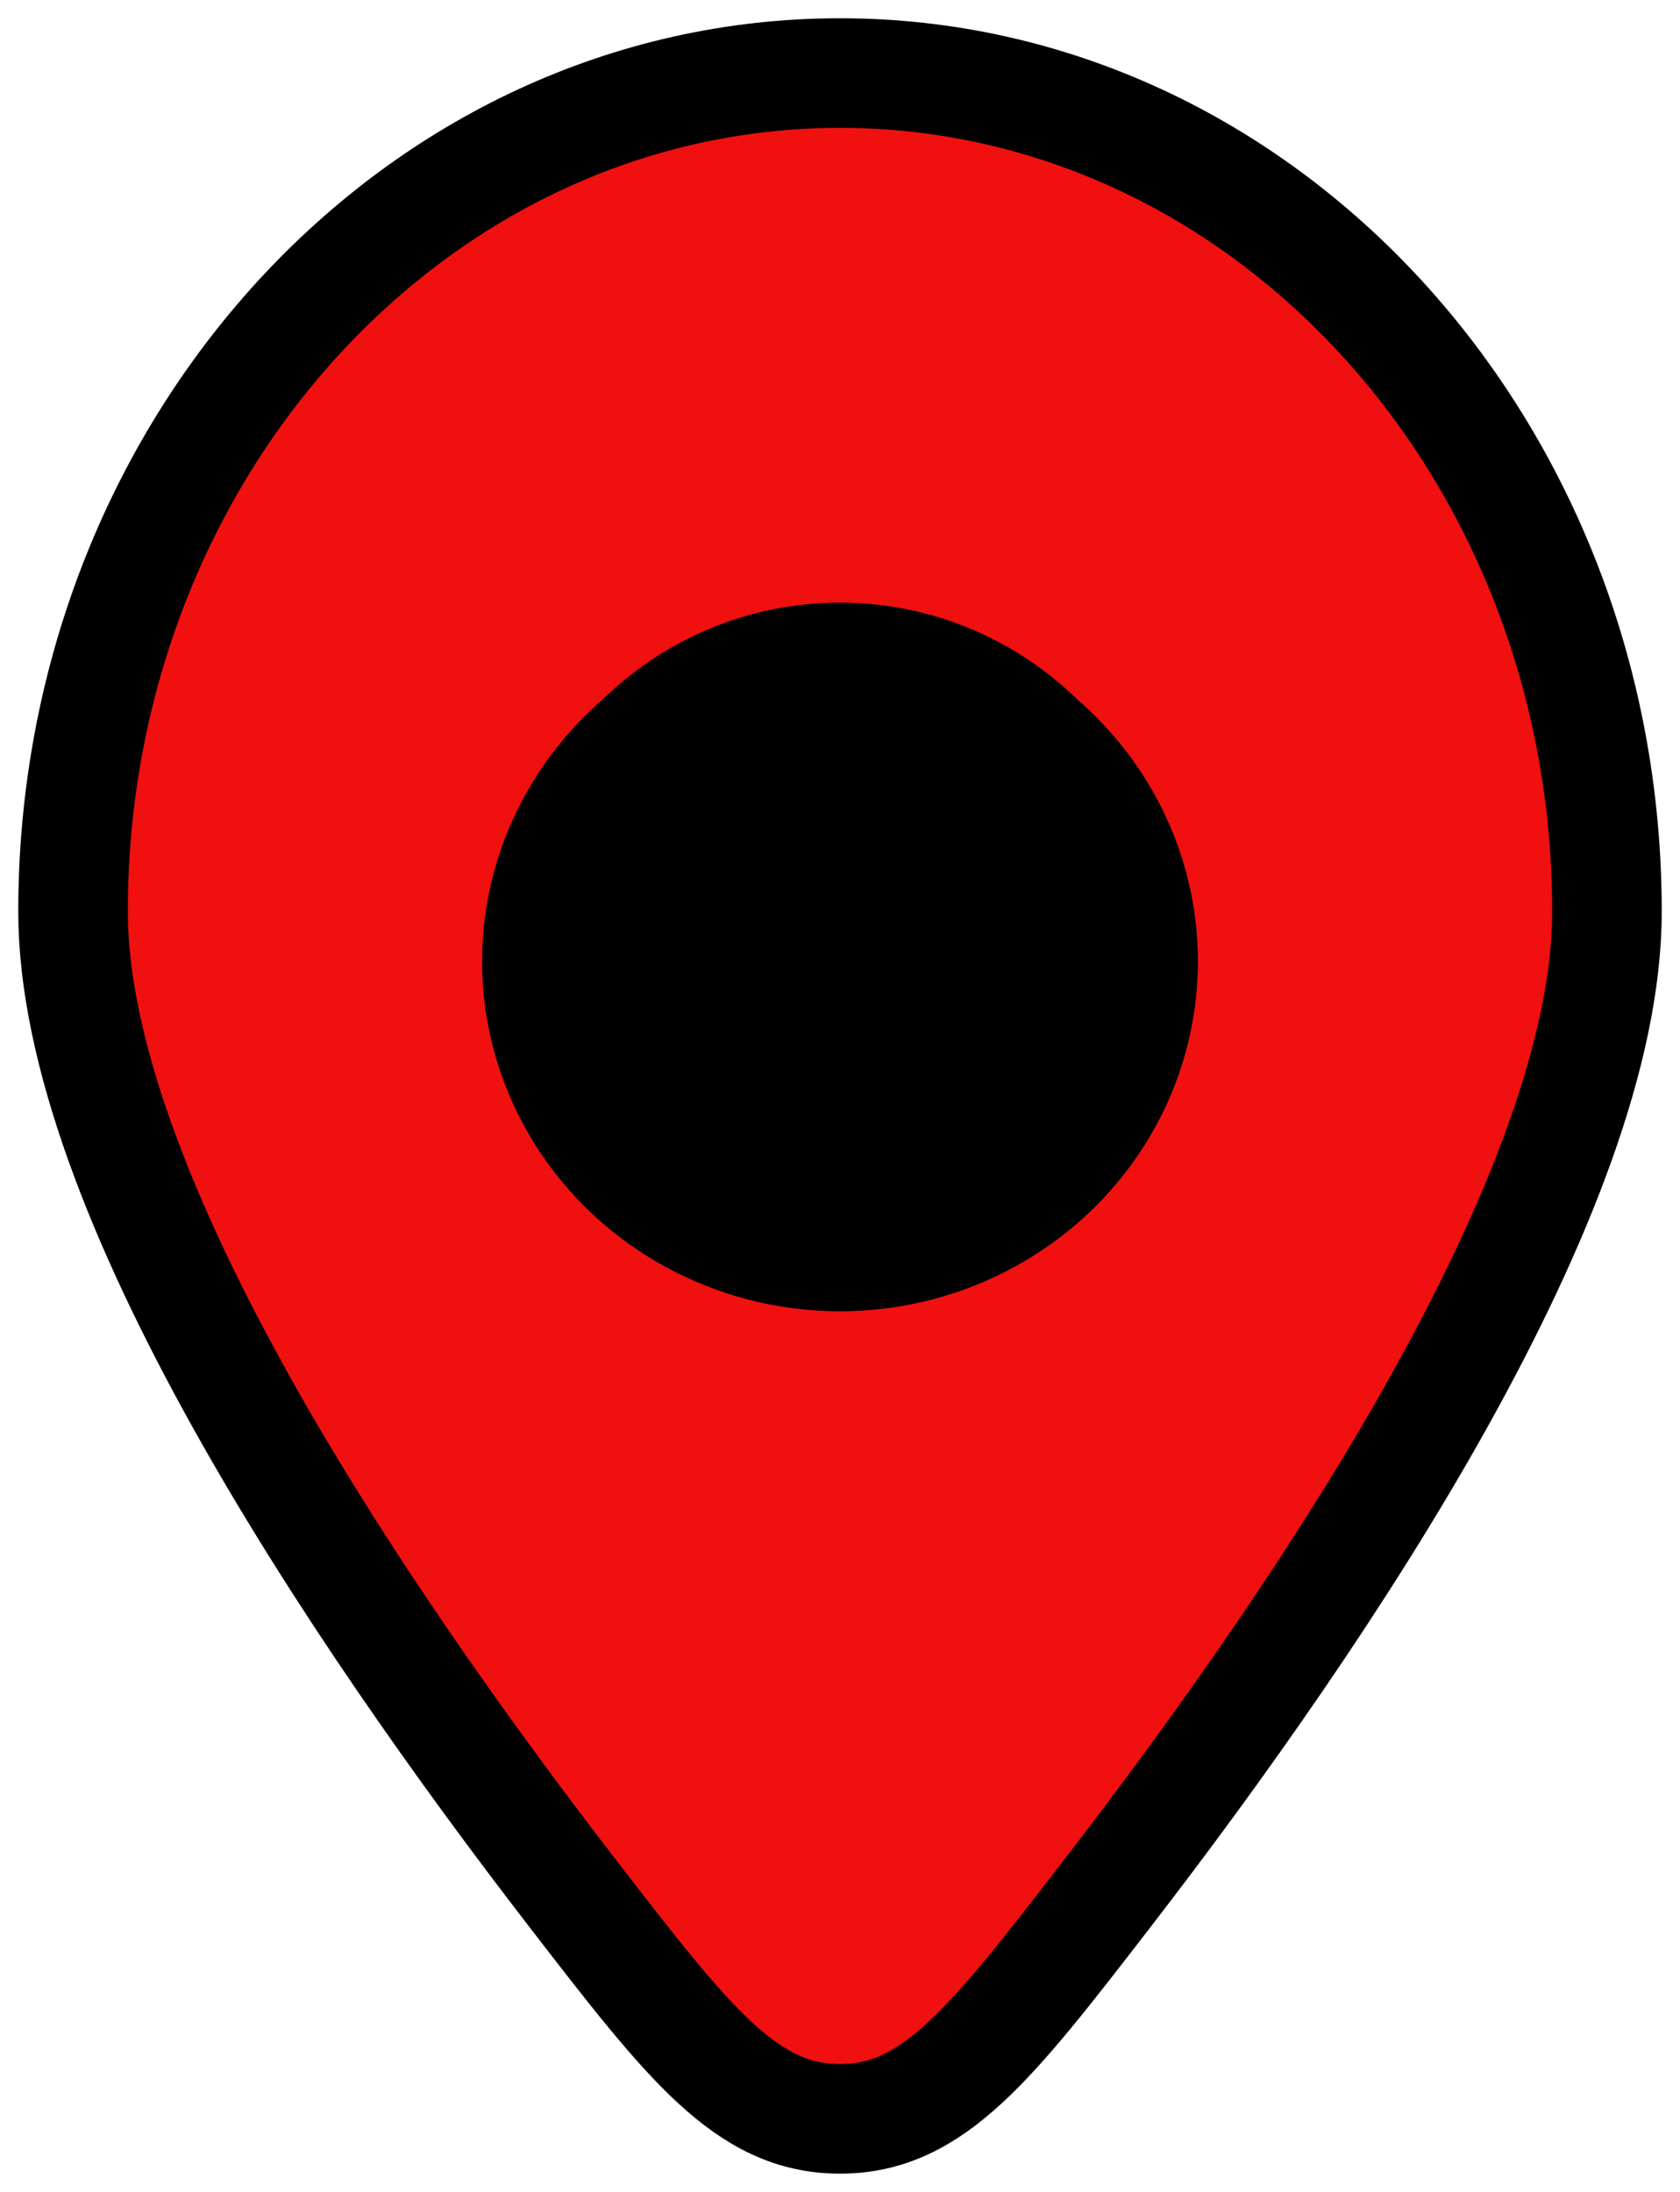 <svg width="23" height="30" viewBox="0 0 23 30" fill="none" xmlns="http://www.w3.org/2000/svg">
<path d="M22 12.475C22 16.297 18.181 22.001 15.15 25.927C13.568 27.976 12.777 29 11.5 29C10.223 29 9.432 27.976 7.85 25.927C4.819 22.001 1 16.297 1 12.475C1 6.138 5.701 1 11.5 1C17.299 1 22 6.138 22 12.475Z" fill="#F01010"/>
<path d="M7.562 12.997C7.562 15.205 9.325 16.842 11.5 16.842C13.675 16.842 15.438 15.205 15.438 12.997C15.438 10.788 13.675 8.998 11.5 8.998C9.325 8.998 7.562 10.788 7.562 12.997Z" fill="#F01010"/>
<path d="M22 12.475C22 16.297 18.181 22.001 15.15 25.927C13.568 27.976 12.777 29 11.5 29C10.223 29 9.432 27.976 7.85 25.927C4.819 22.001 1 16.297 1 12.475C1 6.138 5.701 1 11.5 1C17.299 1 22 6.138 22 12.475Z" stroke="black" stroke-width="1.5"/>
<path d="M7.562 12.997C7.562 15.205 9.325 16.842 11.5 16.842C13.675 16.842 15.438 15.205 15.438 12.997C15.438 10.788 13.675 8.998 11.5 8.998C9.325 8.998 7.562 10.788 7.562 12.997Z" stroke="black" stroke-width="1.5"/>
<ellipse cx="11.5" cy="13.158" rx="4.9" ry="4.789" fill="black"/>
</svg>
